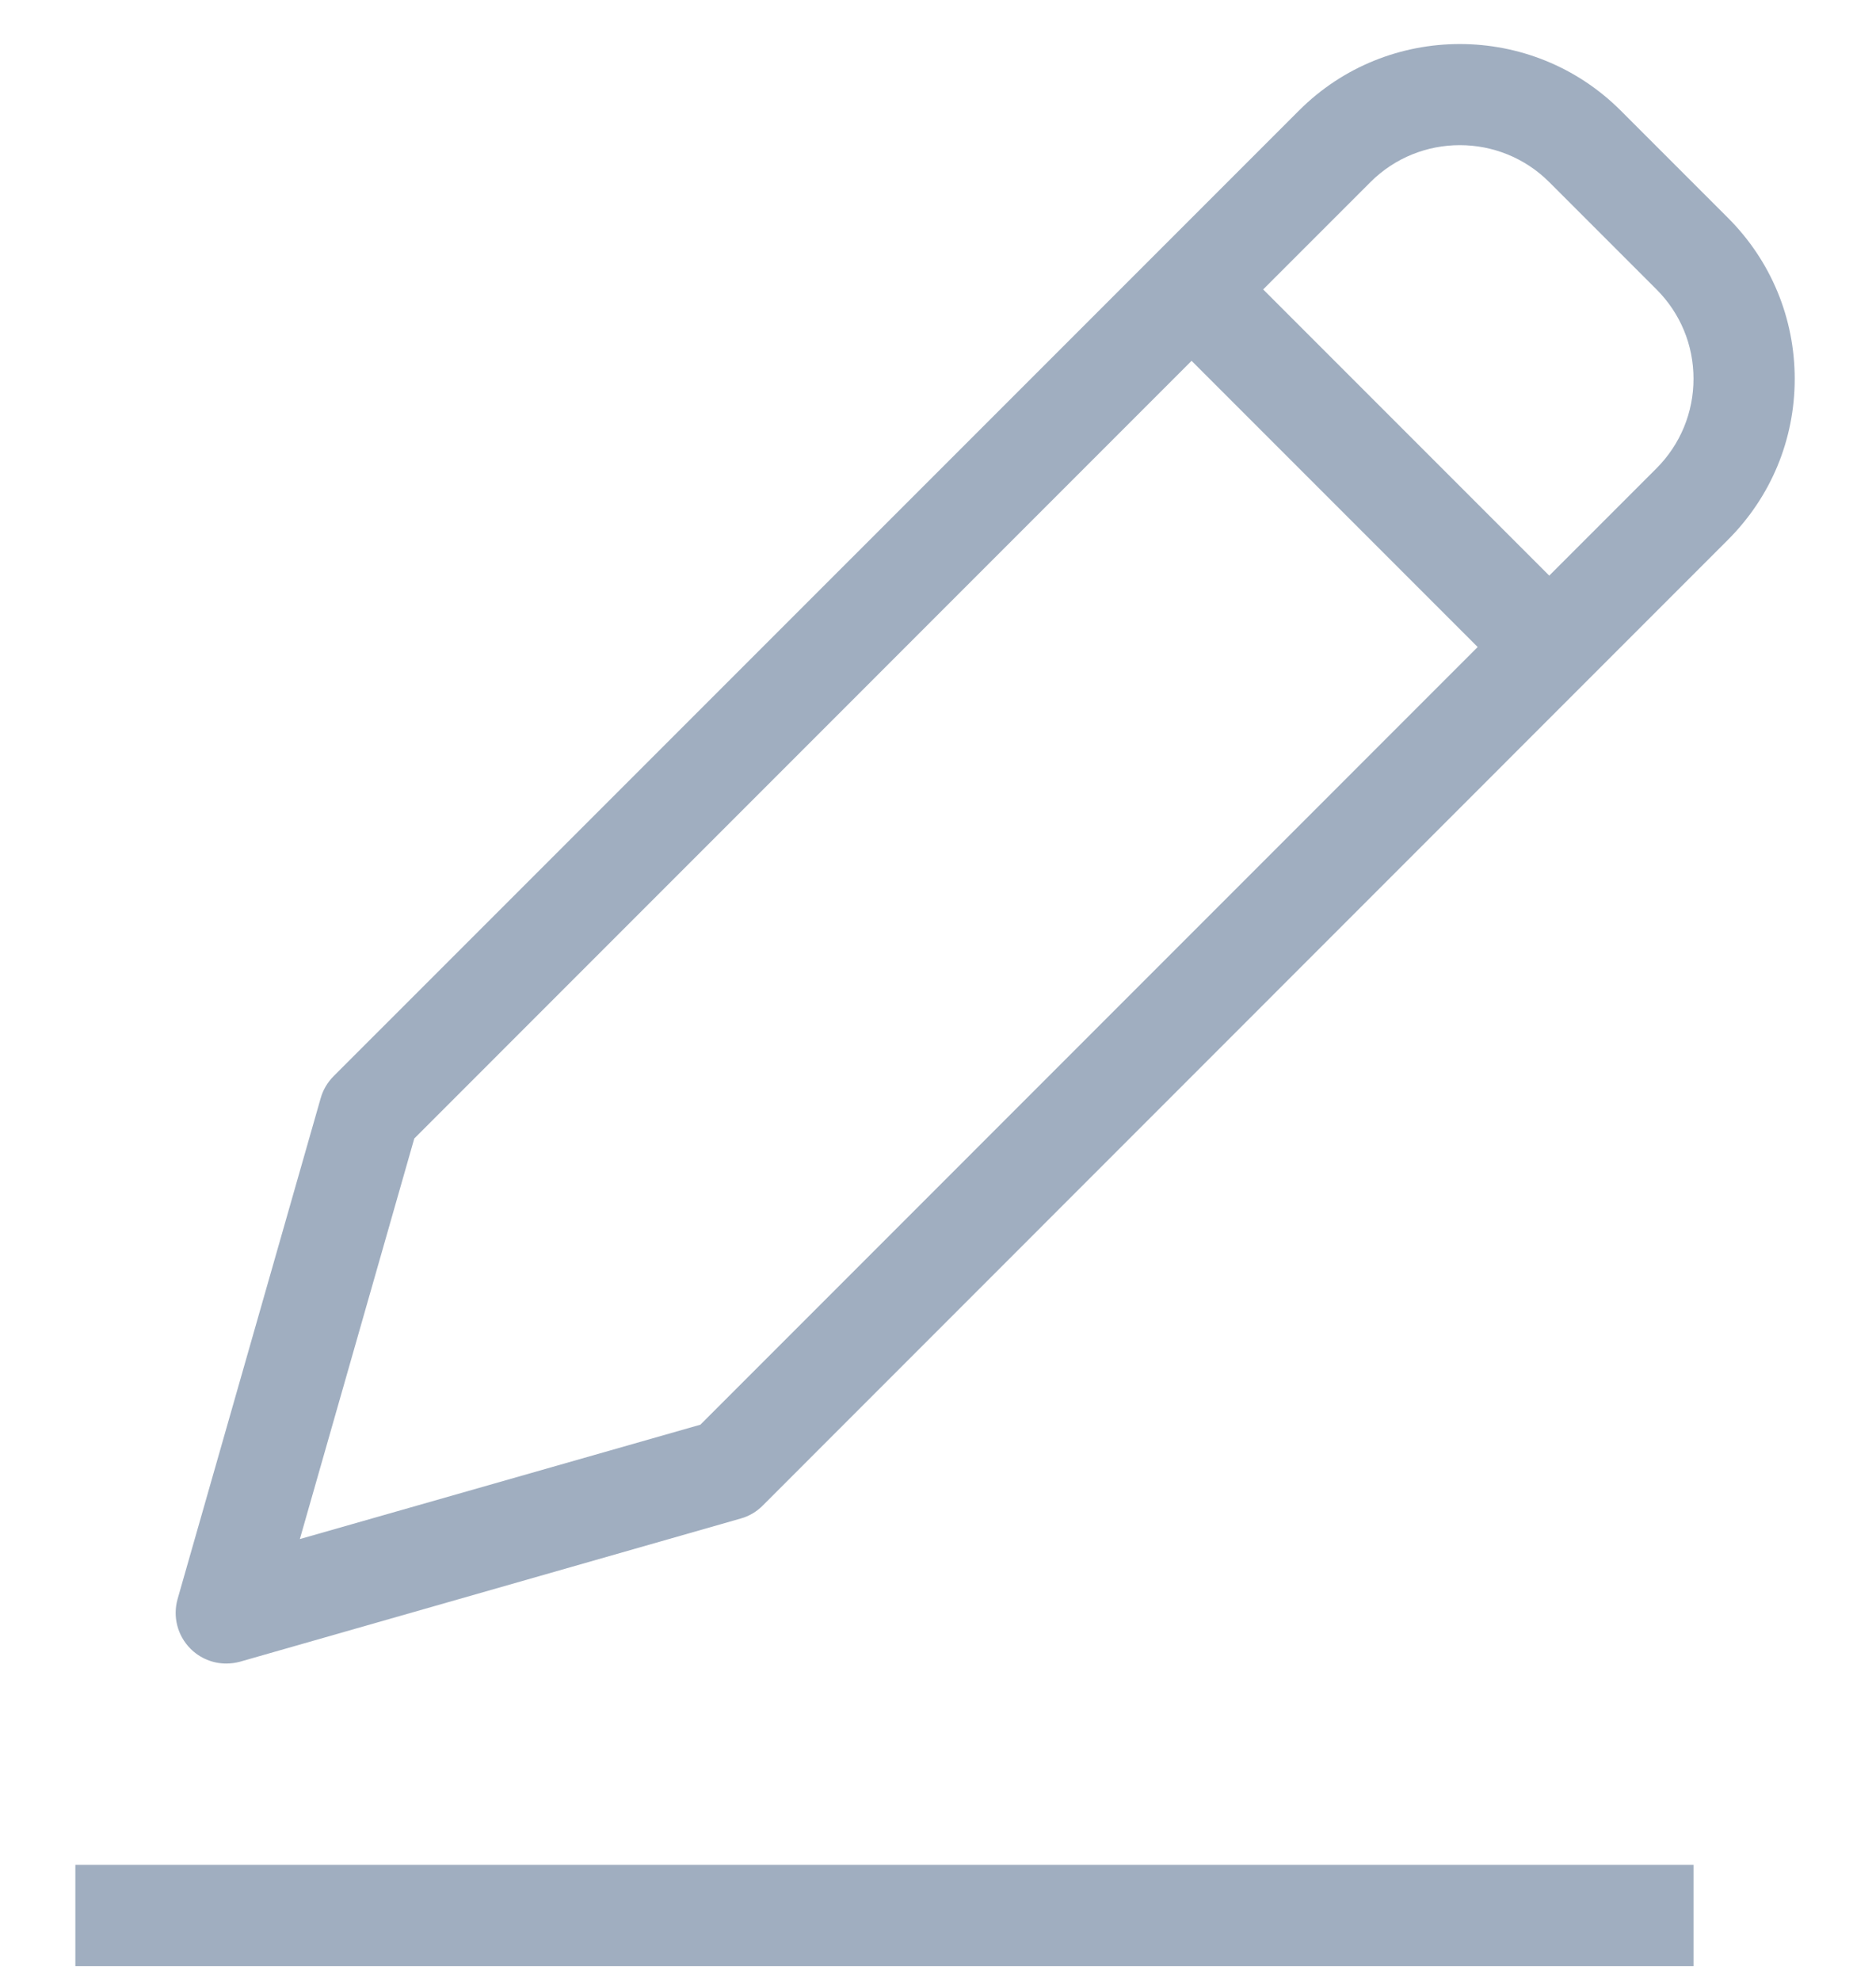 <svg width="18" height="19" viewBox="0 0 18 19" fill="none" xmlns="http://www.w3.org/2000/svg">
<path d="M16.249 17.887H0.723V18.858H16.249V17.887Z" fill="#A0AEC0"/>
<path d="M16.58 2.09L15.551 1.061C14.7 0.21 13.314 0.209 12.463 1.061L3.2 10.323C3.142 10.382 3.099 10.454 3.077 10.533L1.704 15.337C1.656 15.507 1.703 15.688 1.827 15.813C1.92 15.906 2.043 15.956 2.171 15.956C2.215 15.956 2.26 15.95 2.304 15.938L7.107 14.565C7.187 14.543 7.259 14.5 7.317 14.442L16.58 5.177C16.992 4.765 17.22 4.217 17.22 3.634C17.22 3.051 16.992 2.502 16.58 2.09ZM6.72 13.665L2.877 14.762L3.975 10.92L11.433 3.461L14.178 6.206L6.72 13.665ZM15.894 4.492L14.865 5.521L12.12 2.776L13.149 1.747C13.622 1.274 14.392 1.274 14.865 1.747L15.894 2.776C16.123 3.005 16.249 3.309 16.249 3.633C16.249 3.957 16.123 4.262 15.894 4.492Z" fill="#A0AEC0"/>
</svg>
